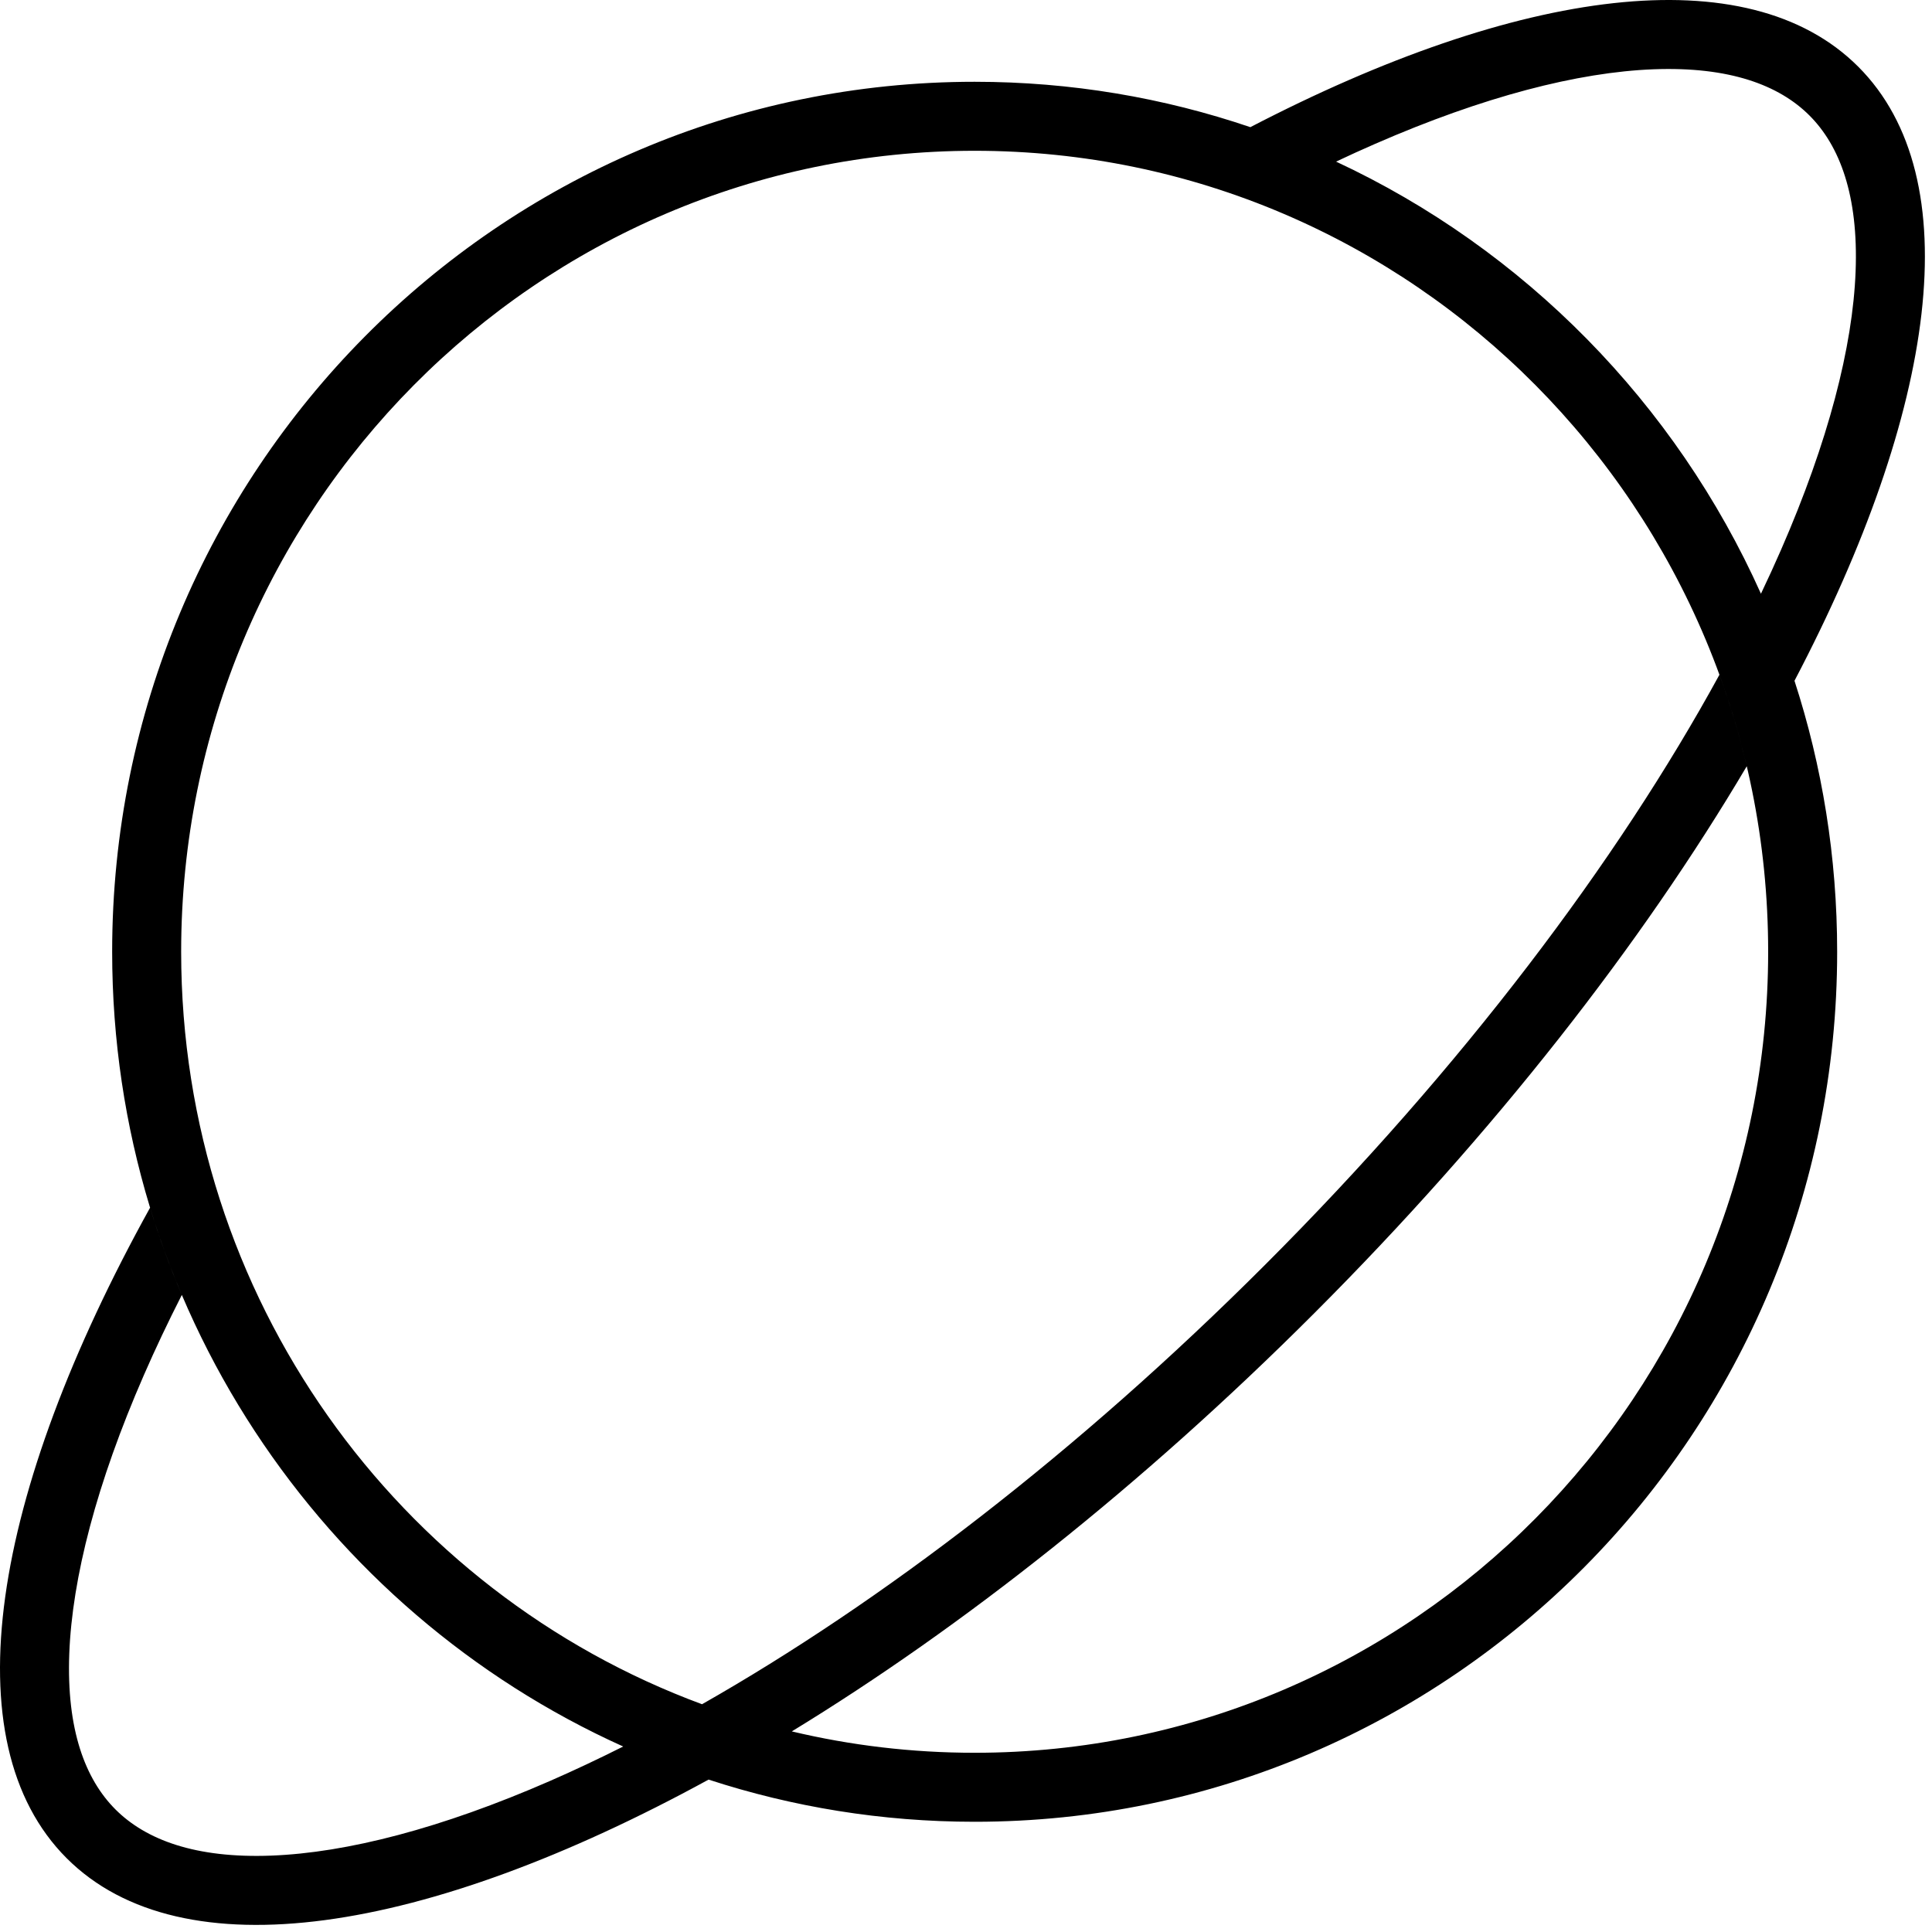 <svg width="112" height="112" viewBox="0 0 112 112" xmlns="http://www.w3.org/2000/svg">
<path fill-rule="evenodd" clip-rule="evenodd" d="M72.484 7.372C88.031 -0.709 101.31 -2.548 107.723 3.865C114.186 10.328 112.269 23.763 104.028 39.465C105.634 44.409 106.502 49.69 106.502 55.175C106.502 83.03 84.116 105.61 56.502 105.61C51.119 105.61 45.935 104.752 41.077 103.165C24.686 112.129 10.548 114.406 3.865 107.723C-2.885 100.973 -0.493 86.614 8.7 70.011C9.226 71.738 9.841 73.425 10.541 75.068C9.737 76.647 9.003 78.198 8.341 79.715C5.603 85.986 4.183 91.474 4.016 95.867C3.851 100.253 4.932 103.133 6.694 104.895C8.456 106.657 11.335 107.738 15.722 107.572C20.115 107.406 25.602 105.986 31.874 103.248C33.264 102.641 34.683 101.973 36.127 101.247C18.668 93.379 6.502 75.71 6.502 55.175C6.502 27.321 28.887 4.741 56.502 4.741C62.091 4.741 67.465 5.666 72.484 7.372ZM104.895 6.694C106.657 8.456 107.738 11.335 107.572 15.722C107.406 20.115 105.986 25.602 103.248 31.874C102.882 32.712 102.494 33.561 102.084 34.419C97.134 23.375 88.355 14.451 77.454 9.369C78.215 9.009 78.969 8.666 79.715 8.341C85.986 5.603 91.474 4.183 95.867 4.016C100.253 3.851 103.133 4.932 104.895 6.694ZM40.698 98.796C51.079 92.896 62.438 84.222 73.33 73.33C84.778 61.883 93.776 49.919 99.677 39.116C100.306 40.838 100.837 42.608 101.262 44.419C95.194 54.683 86.65 65.668 76.159 76.159C66.171 86.146 55.736 94.369 45.902 100.371C49.306 101.181 52.855 101.61 56.502 101.61C81.874 101.61 102.502 80.853 102.502 55.175C102.502 29.498 81.874 8.741 56.502 8.741C31.129 8.741 10.502 29.498 10.502 55.175C10.502 75.236 23.091 92.293 40.698 98.796Z" />
</svg>
